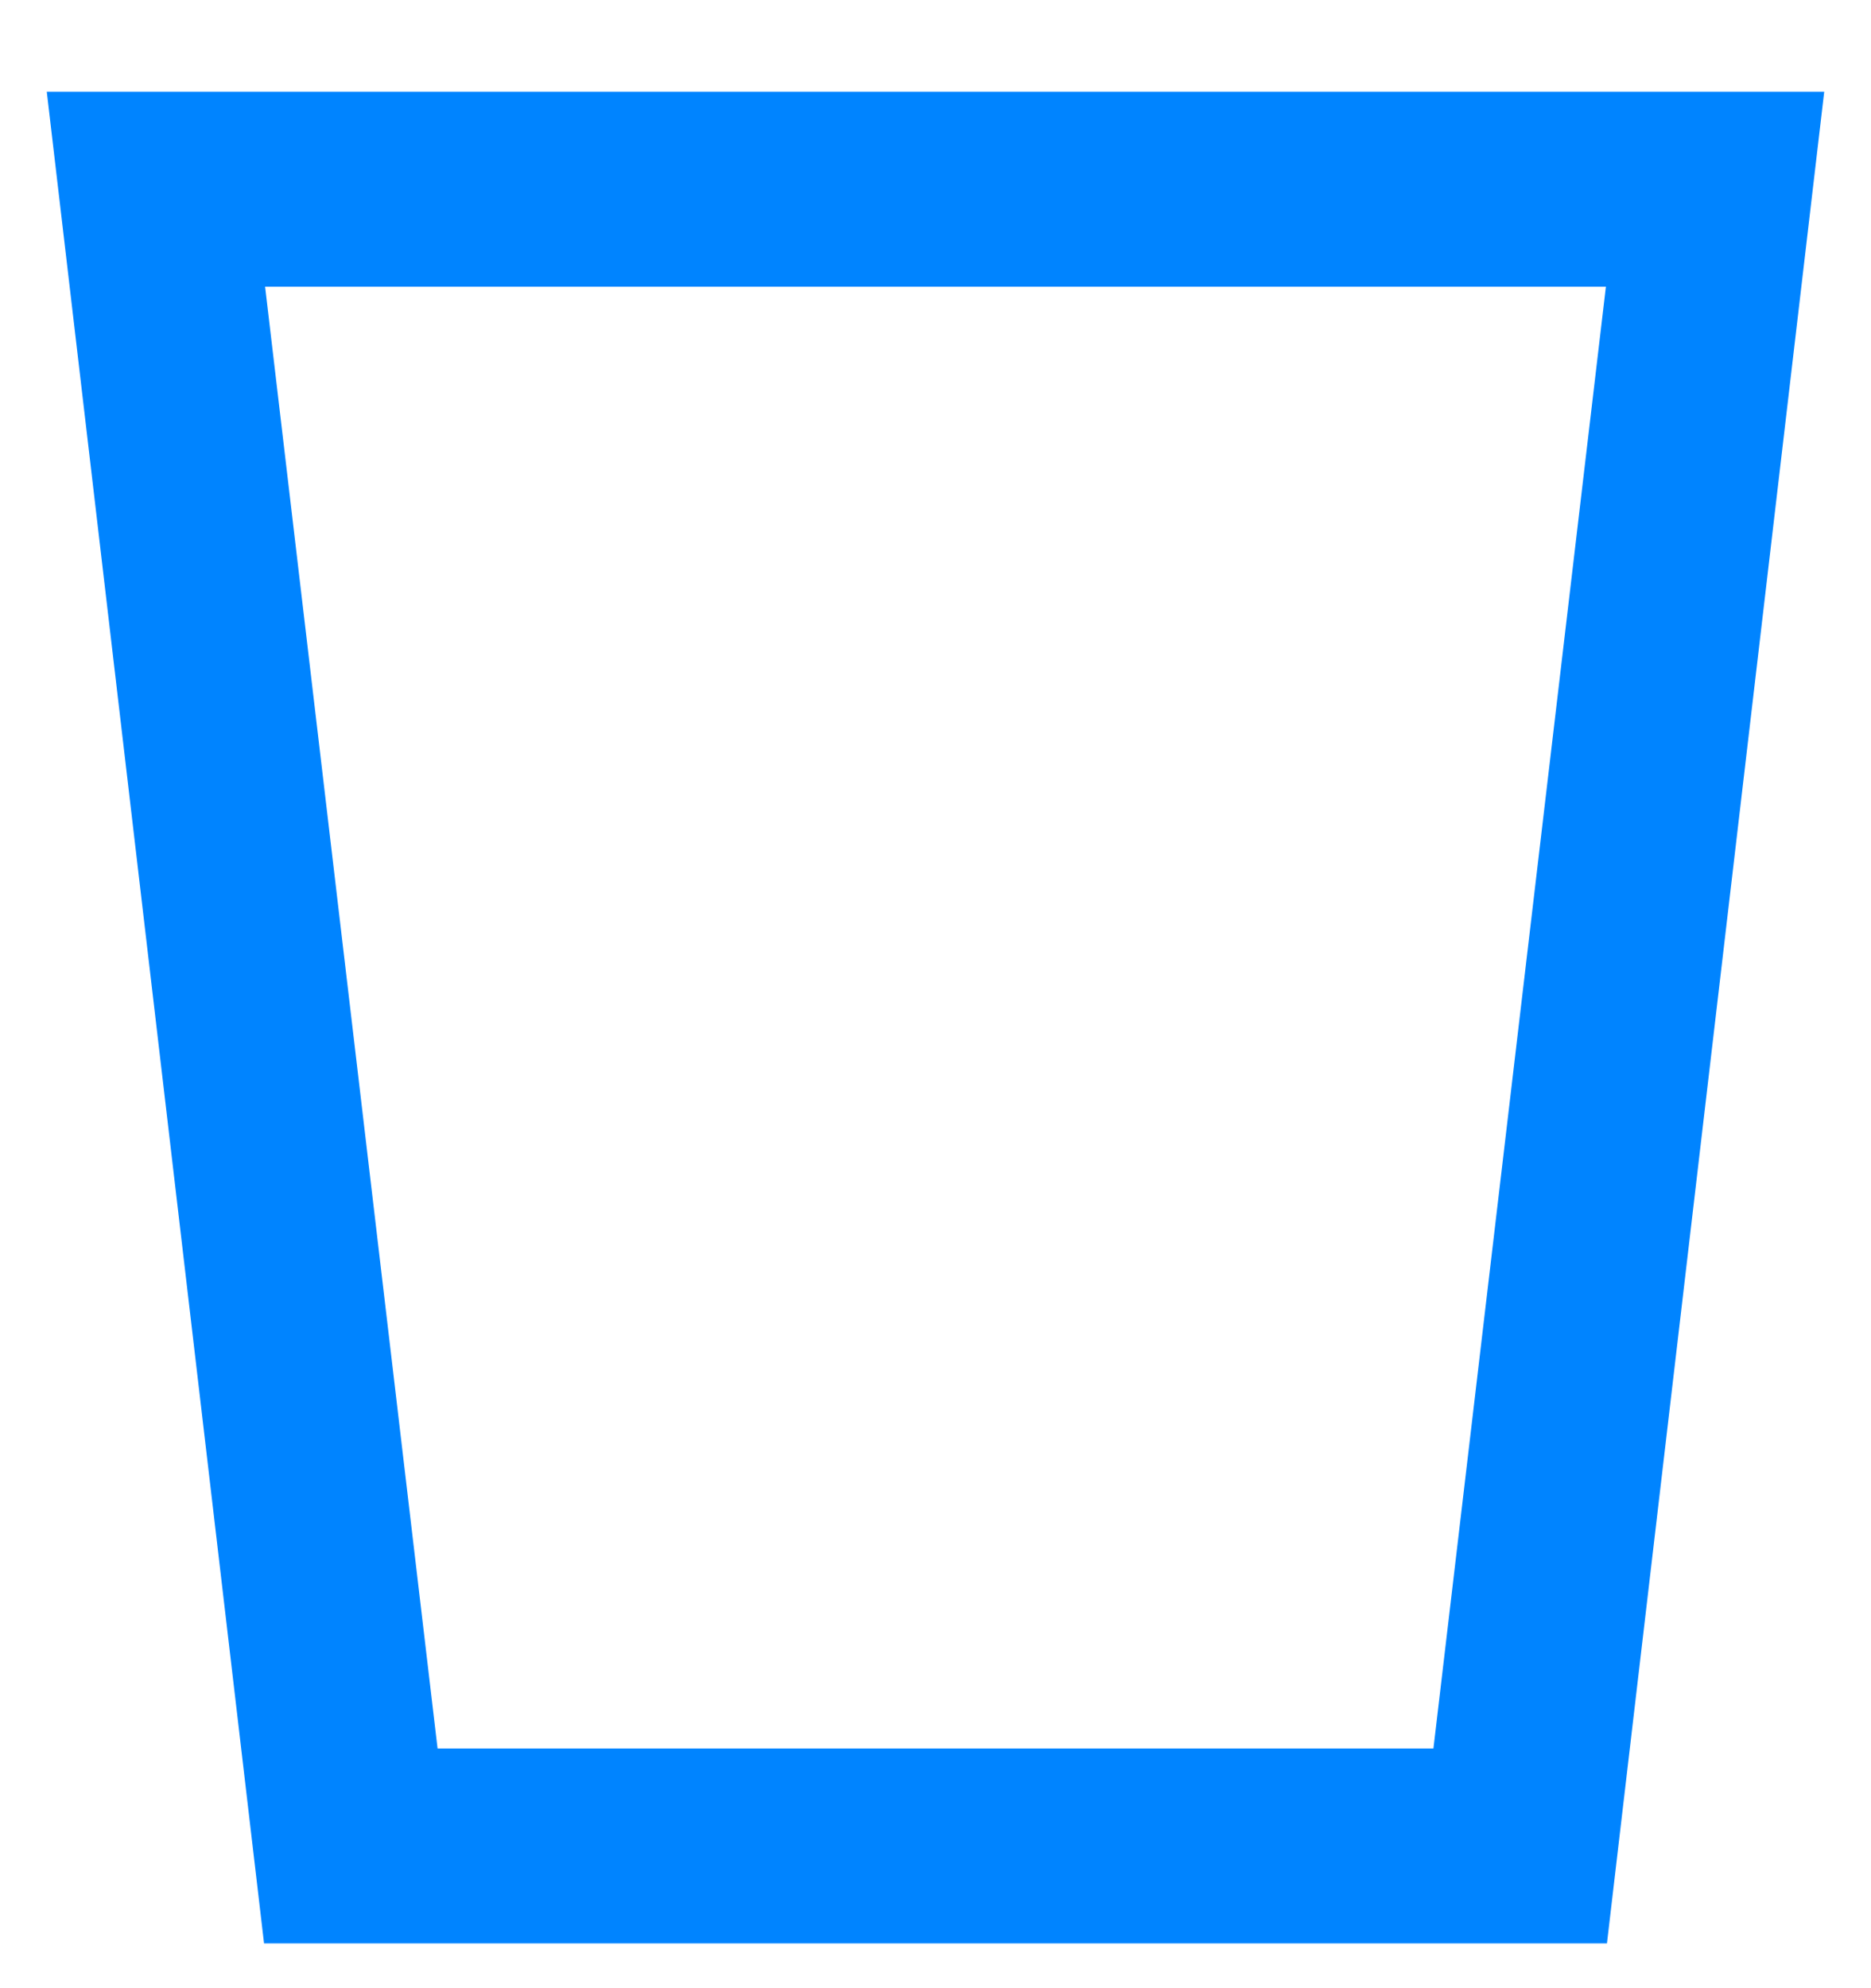 <svg width="16" height="17" viewBox="0 0 16 17" fill="none" xmlns="http://www.w3.org/2000/svg">
<path d="M0.4 0.784L2.258 16.617H13.742L15.6 0.784H0.4ZM12.258 14.951H3.742L2.267 2.451H13.733L12.258 14.951Z" fill="#0084FF"/>
</svg>
